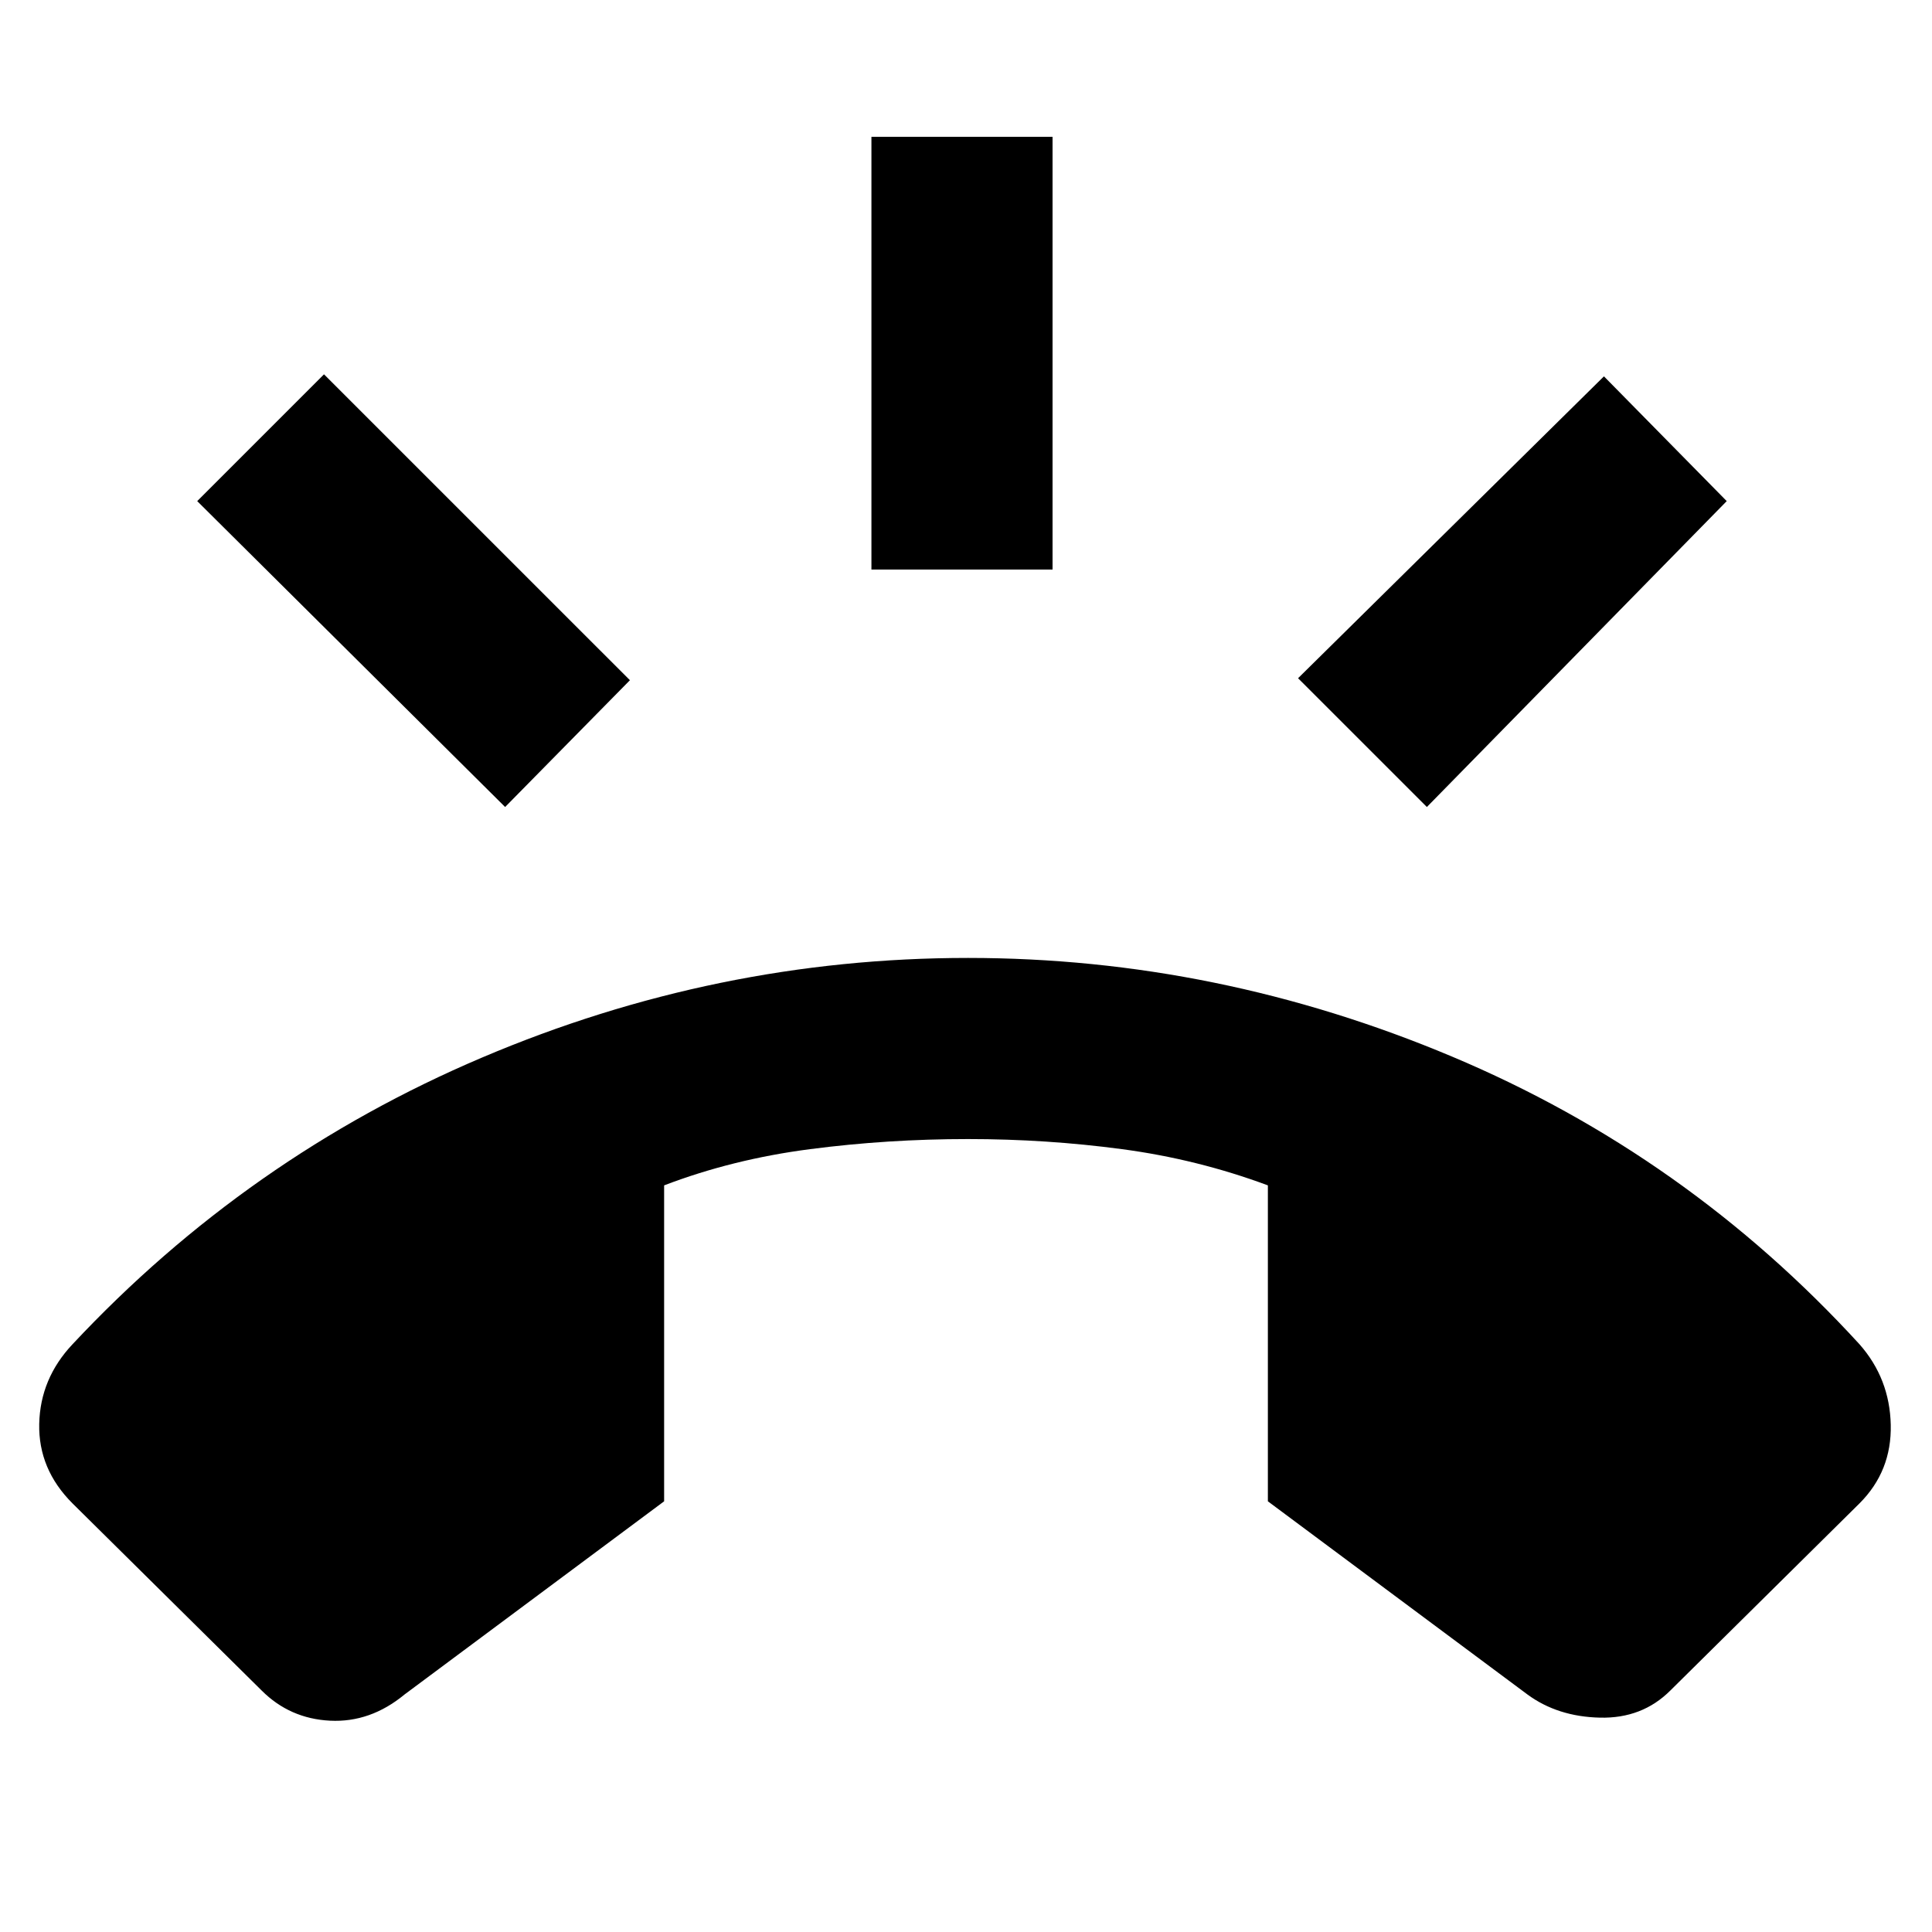 <svg xmlns="http://www.w3.org/2000/svg" height="40" width="40"><path d="M20.042 19.833q5.166 0 10.02 2.042 4.855 2.042 8.438 5.958.625.709.646 1.667.021.958-.646 1.625L34.583 35q-.583.583-1.458.562-.875-.02-1.5-.479l-5.375-4v-6.541q-1.458-.542-3.021-.75-1.562-.209-3.187-.209-1.667 0-3.271.209-1.604.208-3.021.75v6.541l-5.375 4q-.708.584-1.542.542Q6 35.583 5.417 35L1.5 31.125q-.708-.708-.688-1.646.021-.937.688-1.646 3.625-3.875 8.479-5.937 4.854-2.063 10.063-2.063Zm-2-8.041V2.833h3.75v8.959Zm11.5 4.916-2.667-2.666 6.333-6.25 2.542 2.583Zm-19.084 0-6.375-6.333L6.708 7.75l6.334 6.333Z"/></svg>